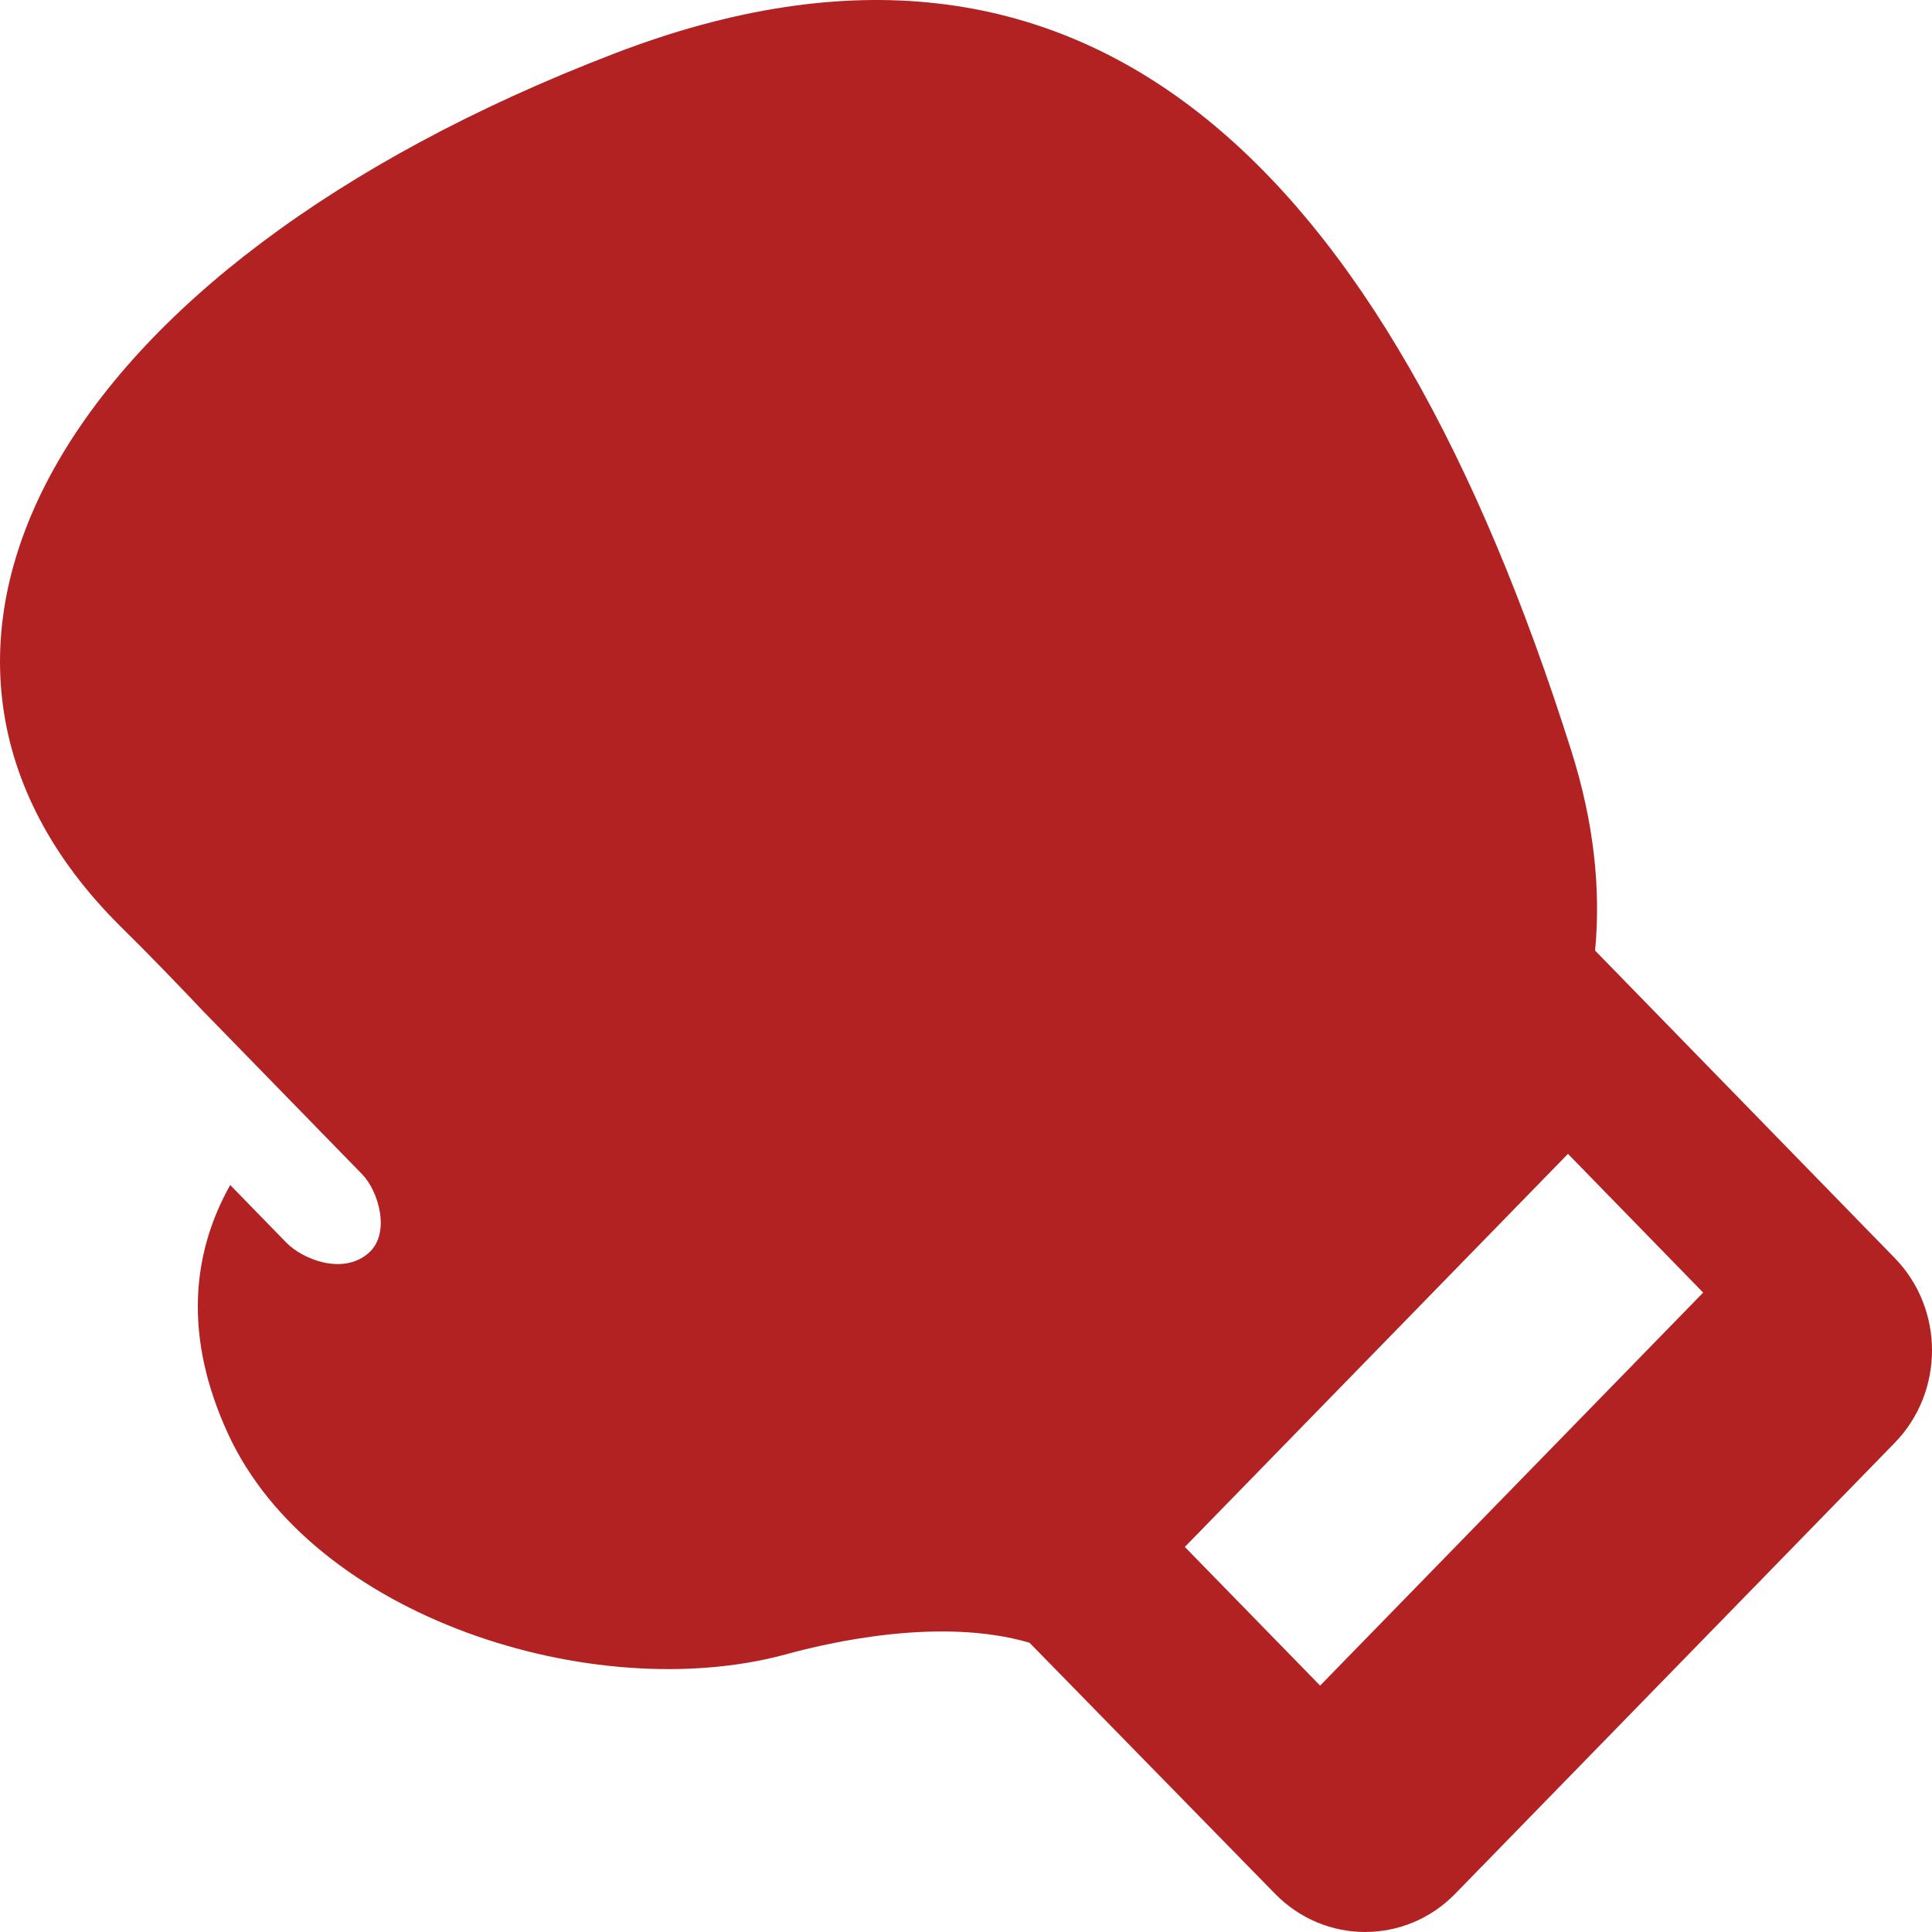 <svg width="45" height="45" viewBox="0 0 45 45" fill="none" xmlns="http://www.w3.org/2000/svg">
<path d="M14.32 1.243C1.206 6.274 -3.571 15.249 2.801 21.572C3.482 22.244 4.122 22.907 4.74 23.56L8.438 27.354C8.817 27.743 9.107 28.726 8.587 29.184C7.986 29.711 7.047 29.331 6.668 28.942L5.362 27.601C4.468 29.194 4.27 31.13 5.309 33.39C7.275 37.675 13.83 39.743 18.293 38.536C19.294 38.261 21.897 37.652 23.979 38.262L29.697 44.108C30.858 45.297 32.738 45.297 33.897 44.107L44.131 33.607C45.29 32.418 45.29 30.488 44.131 29.301L37.153 22.141C37.289 20.706 37.127 19.157 36.597 17.481C32.269 3.801 25.297 -2.971 14.32 1.243ZM39.67 30.107L30.748 39.261L27.597 36.031L36.521 26.876L39.67 30.107Z" fill="#B22222"/>
</svg>
